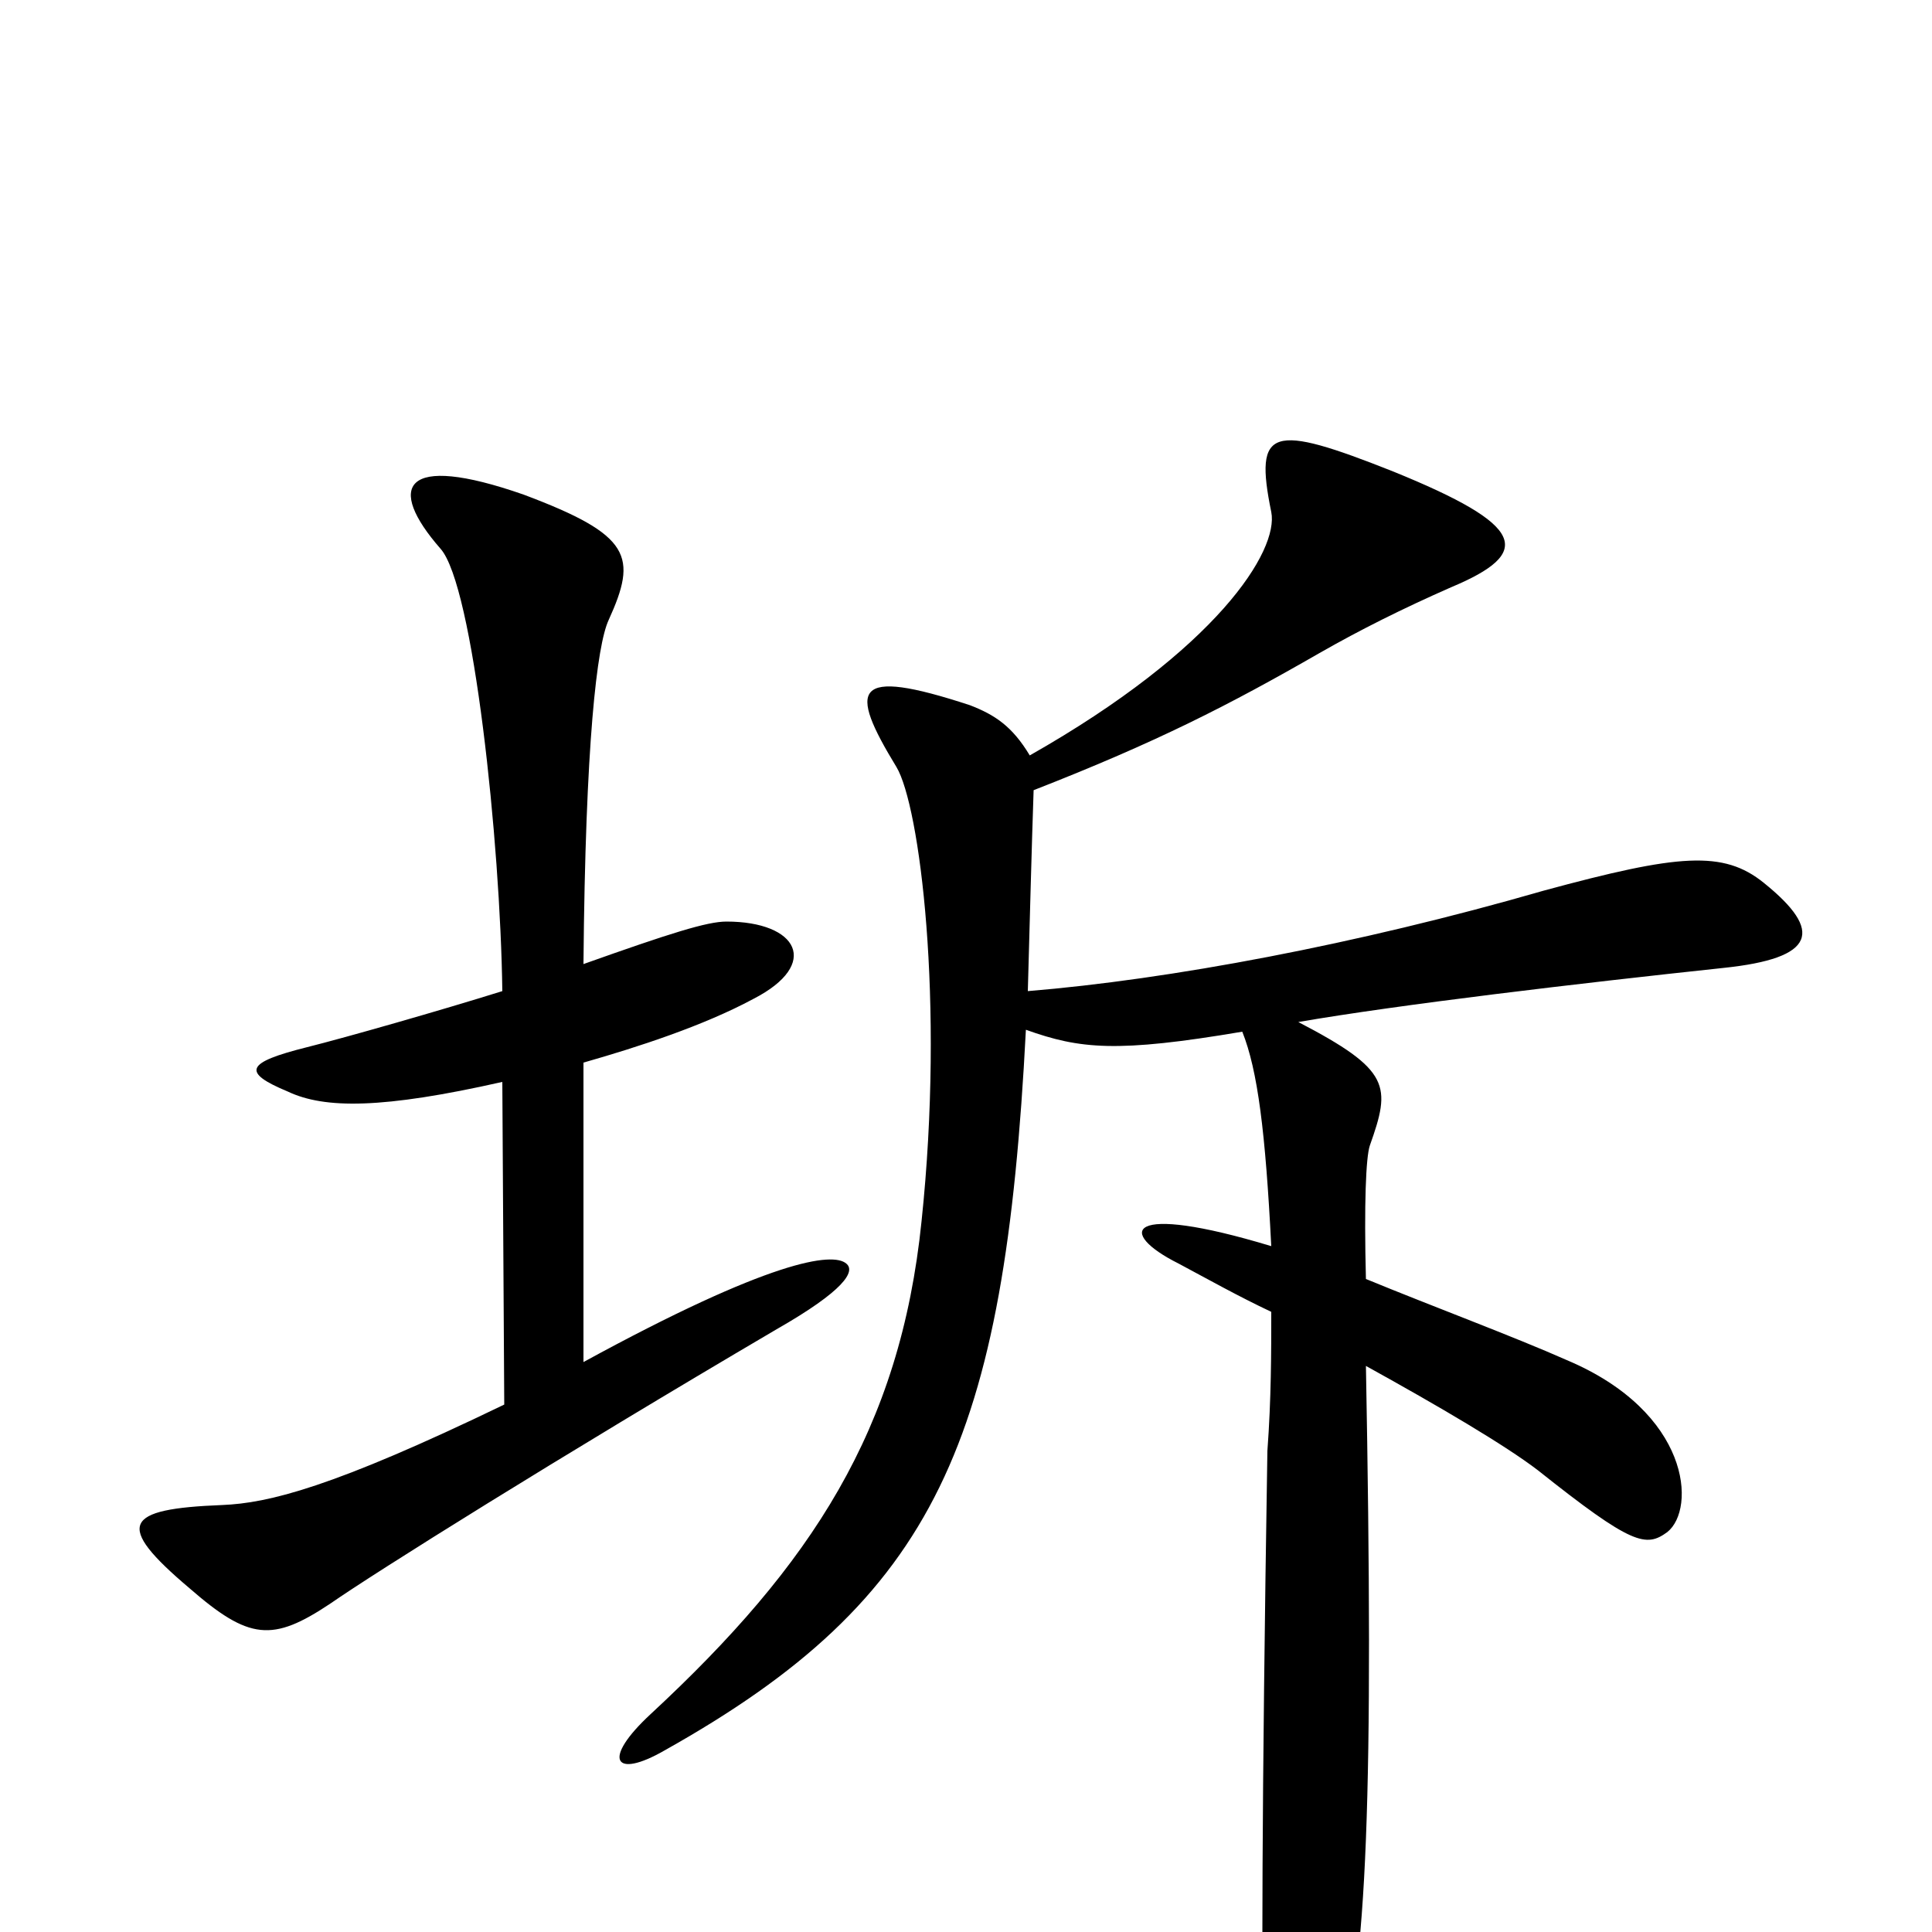 <svg xmlns="http://www.w3.org/2000/svg" viewBox="0 -1000 1000 1000">
	<path fill="#000000" d="M438 -346C431 -352 399 -348 302 -295V-450C330 -458 364 -469 390 -483C425 -501 413 -523 376 -523C366 -523 347 -517 302 -501C303 -616 309 -666 315 -679C330 -712 327 -723 271 -744C208 -766 200 -748 228 -716C245 -697 259 -564 260 -487C228 -477 179 -463 159 -458C127 -450 125 -445 149 -435C168 -426 198 -426 260 -440L261 -273C172 -230 139 -222 115 -221C64 -219 59 -211 98 -178C129 -151 141 -150 171 -170C194 -186 288 -245 402 -312C437 -332 443 -342 438 -346ZM913 -543C892 -560 869 -558 799 -539C702 -511 605 -493 532 -487C533 -523 534 -562 535 -591C599 -616 636 -635 683 -662C704 -674 726 -685 751 -696C794 -714 790 -728 721 -756C658 -781 649 -779 658 -735C662 -715 630 -664 533 -609C524 -624 515 -630 502 -635C441 -655 439 -644 464 -603C476 -583 489 -482 477 -368C466 -260 420 -190 337 -113C311 -89 318 -79 344 -94C485 -173 520 -254 531 -467C559 -457 578 -455 643 -466C651 -446 655 -414 658 -355C582 -378 578 -362 610 -346C625 -338 641 -329 658 -321C658 -300 658 -276 656 -249C653 -64 653 34 654 66C656 121 673 123 692 67C708 23 711 -76 707 -293C745 -272 779 -252 796 -239C845 -200 852 -199 863 -207C878 -219 875 -269 811 -296C784 -308 741 -324 707 -338C706 -377 707 -401 709 -407C720 -438 720 -446 672 -471C724 -480 817 -491 892 -499C940 -504 944 -518 913 -543Z"/>
</svg>